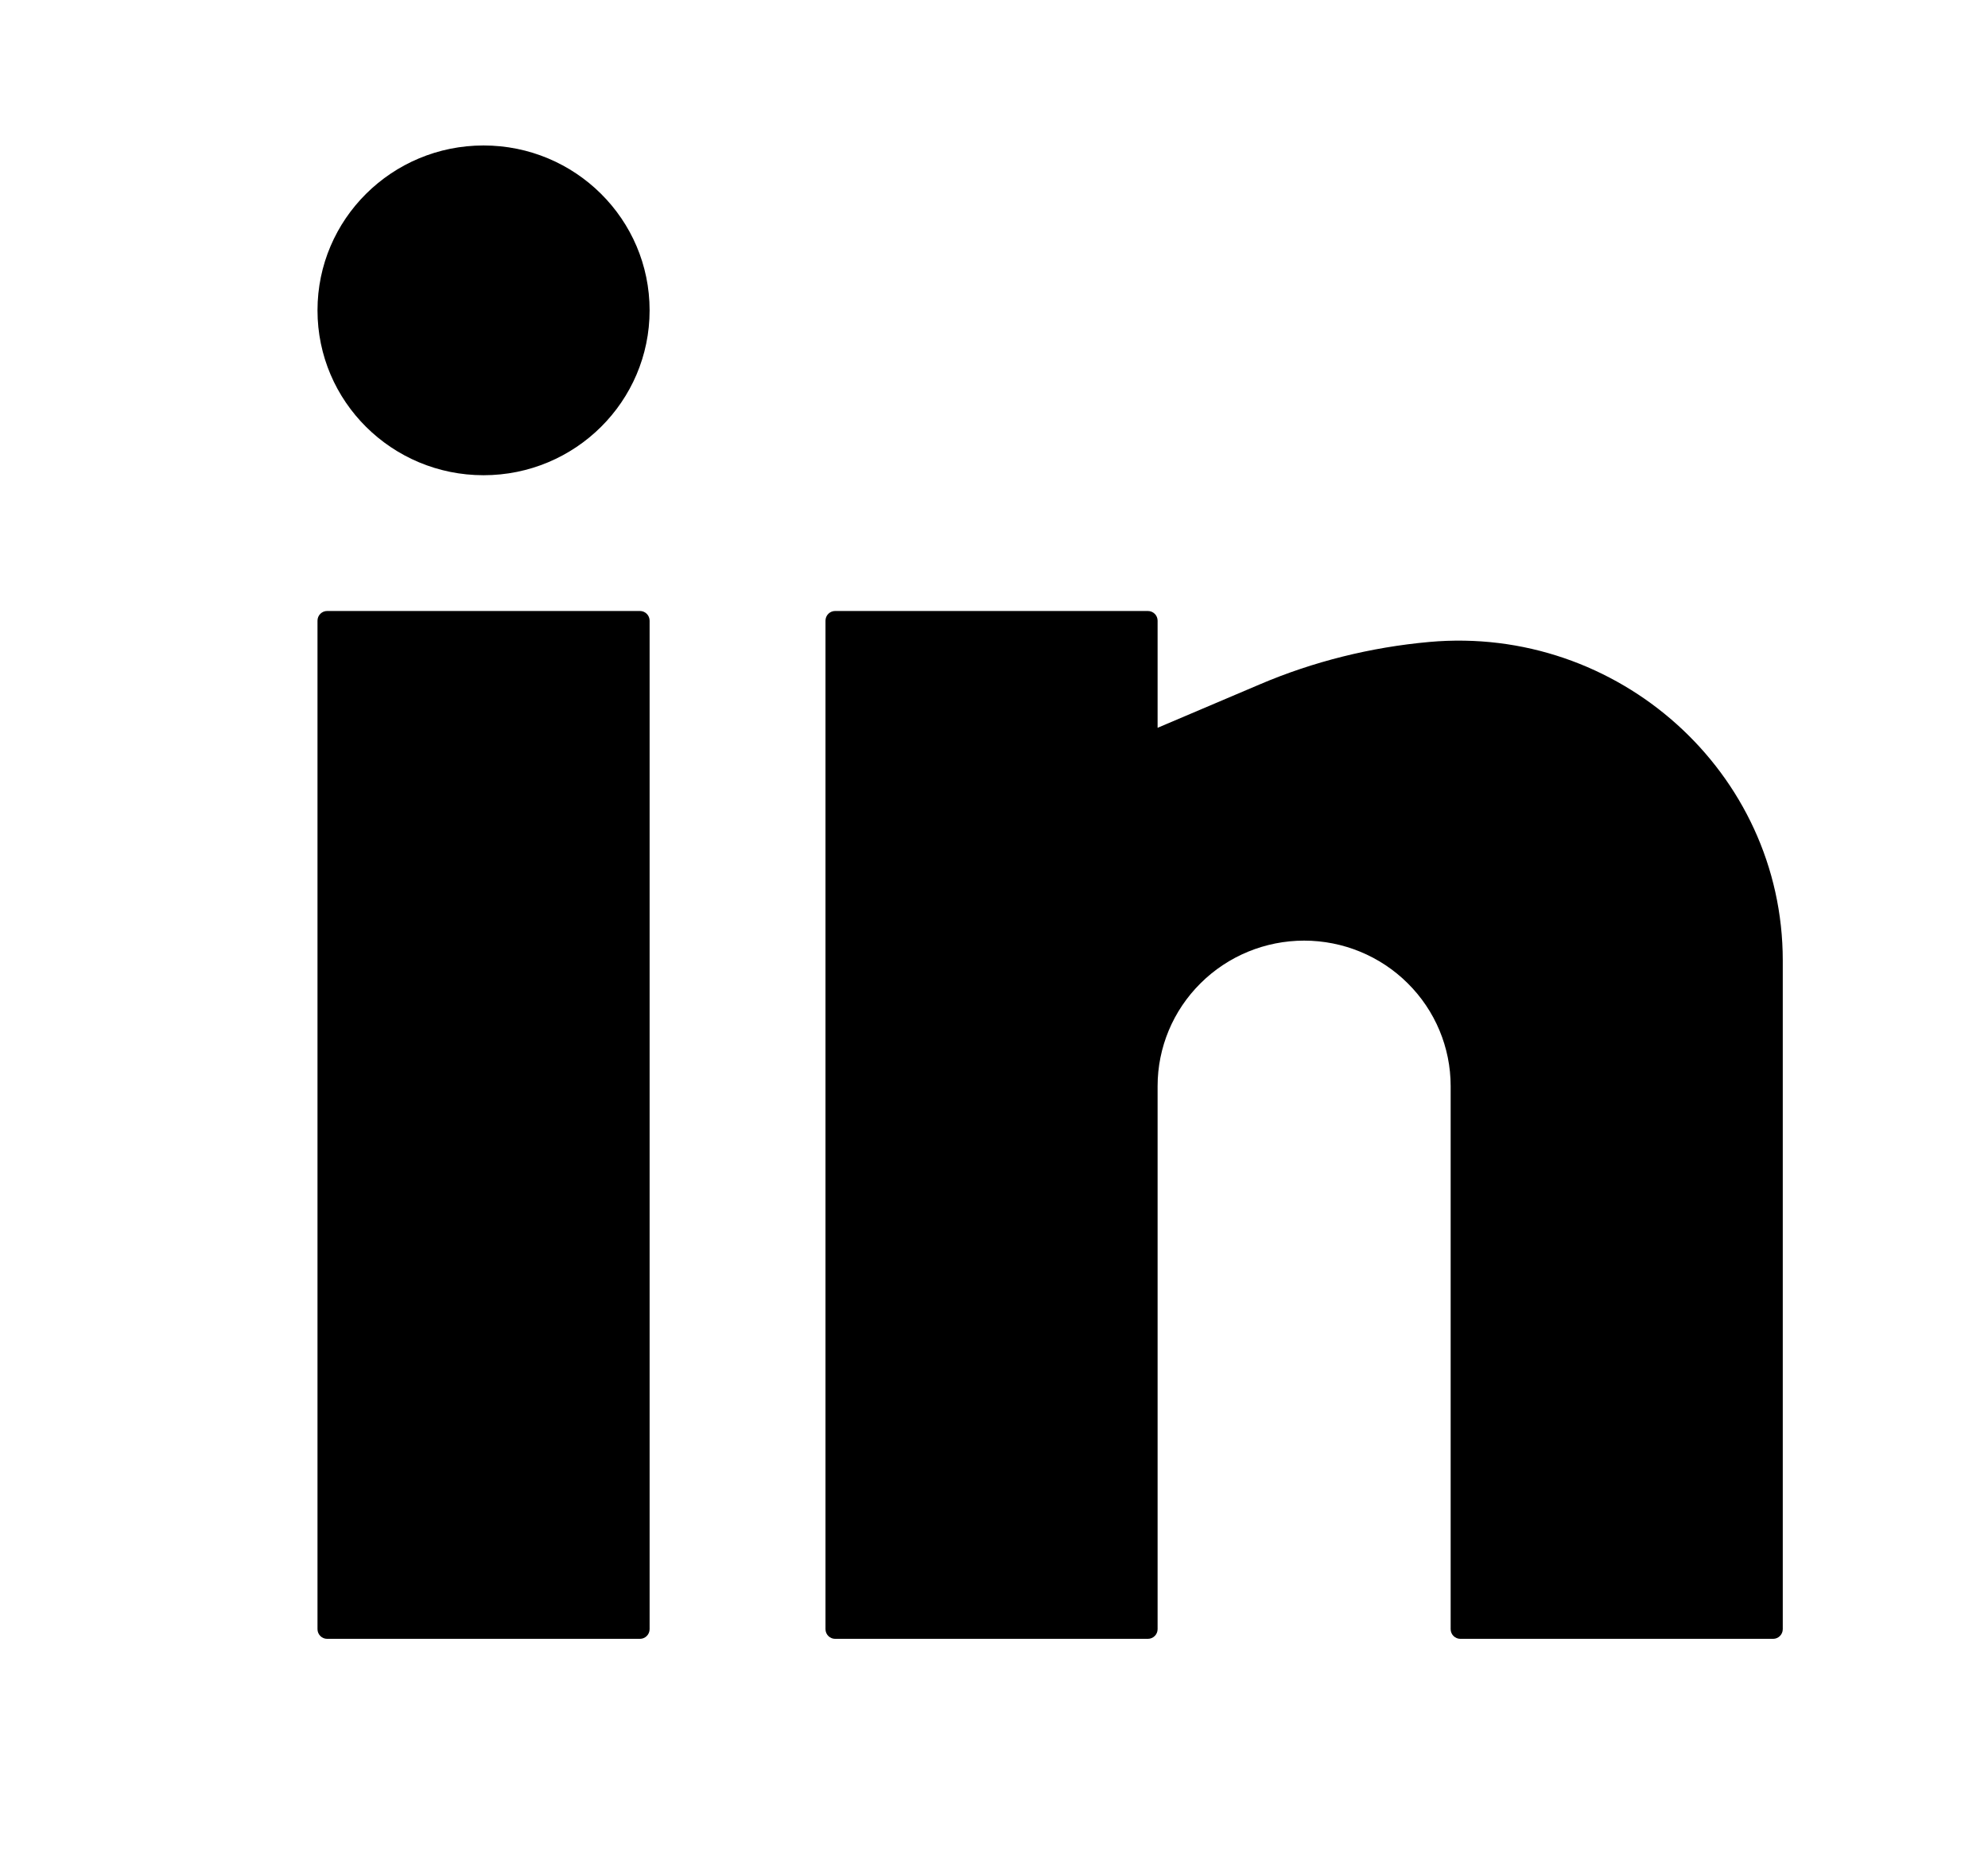 <svg width="17" height="16" viewBox="0 0 17 16" fill="none" xmlns="http://www.w3.org/2000/svg">
    <path d="M4.135 1.244C3.351 1.244 2.715 1.875 2.715 2.654C2.715 3.433 3.351 4.064 4.135 4.064C4.919 4.064 5.555 3.433 5.555 2.654C5.555 1.875 4.919 1.244 4.135 1.244Z" fill="black"/>
    <path d="M2.798 5.225C2.752 5.225 2.715 5.262 2.715 5.308V13.932C2.715 13.978 2.752 14.015 2.798 14.015H5.472C5.518 14.015 5.555 13.978 5.555 13.932V5.308C5.555 5.262 5.518 5.225 5.472 5.225H2.798Z" fill="black"/>
    <path d="M7.142 5.225C7.096 5.225 7.059 5.262 7.059 5.308V13.932C7.059 13.978 7.096 14.015 7.142 14.015H9.815C9.862 14.015 9.899 13.978 9.899 13.932V9.288C9.899 8.958 10.031 8.642 10.266 8.409C10.501 8.175 10.82 8.044 11.152 8.044C11.484 8.044 11.803 8.175 12.038 8.409C12.273 8.642 12.405 8.958 12.405 9.288V13.932C12.405 13.978 12.442 14.015 12.489 14.015H15.162C15.208 14.015 15.245 13.978 15.245 13.932V8.214C15.245 6.604 13.835 5.344 12.221 5.49C11.723 5.535 11.231 5.657 10.772 5.853L9.899 6.224V5.308C9.899 5.262 9.862 5.225 9.815 5.225H7.142Z" fill="black"/>
</svg>